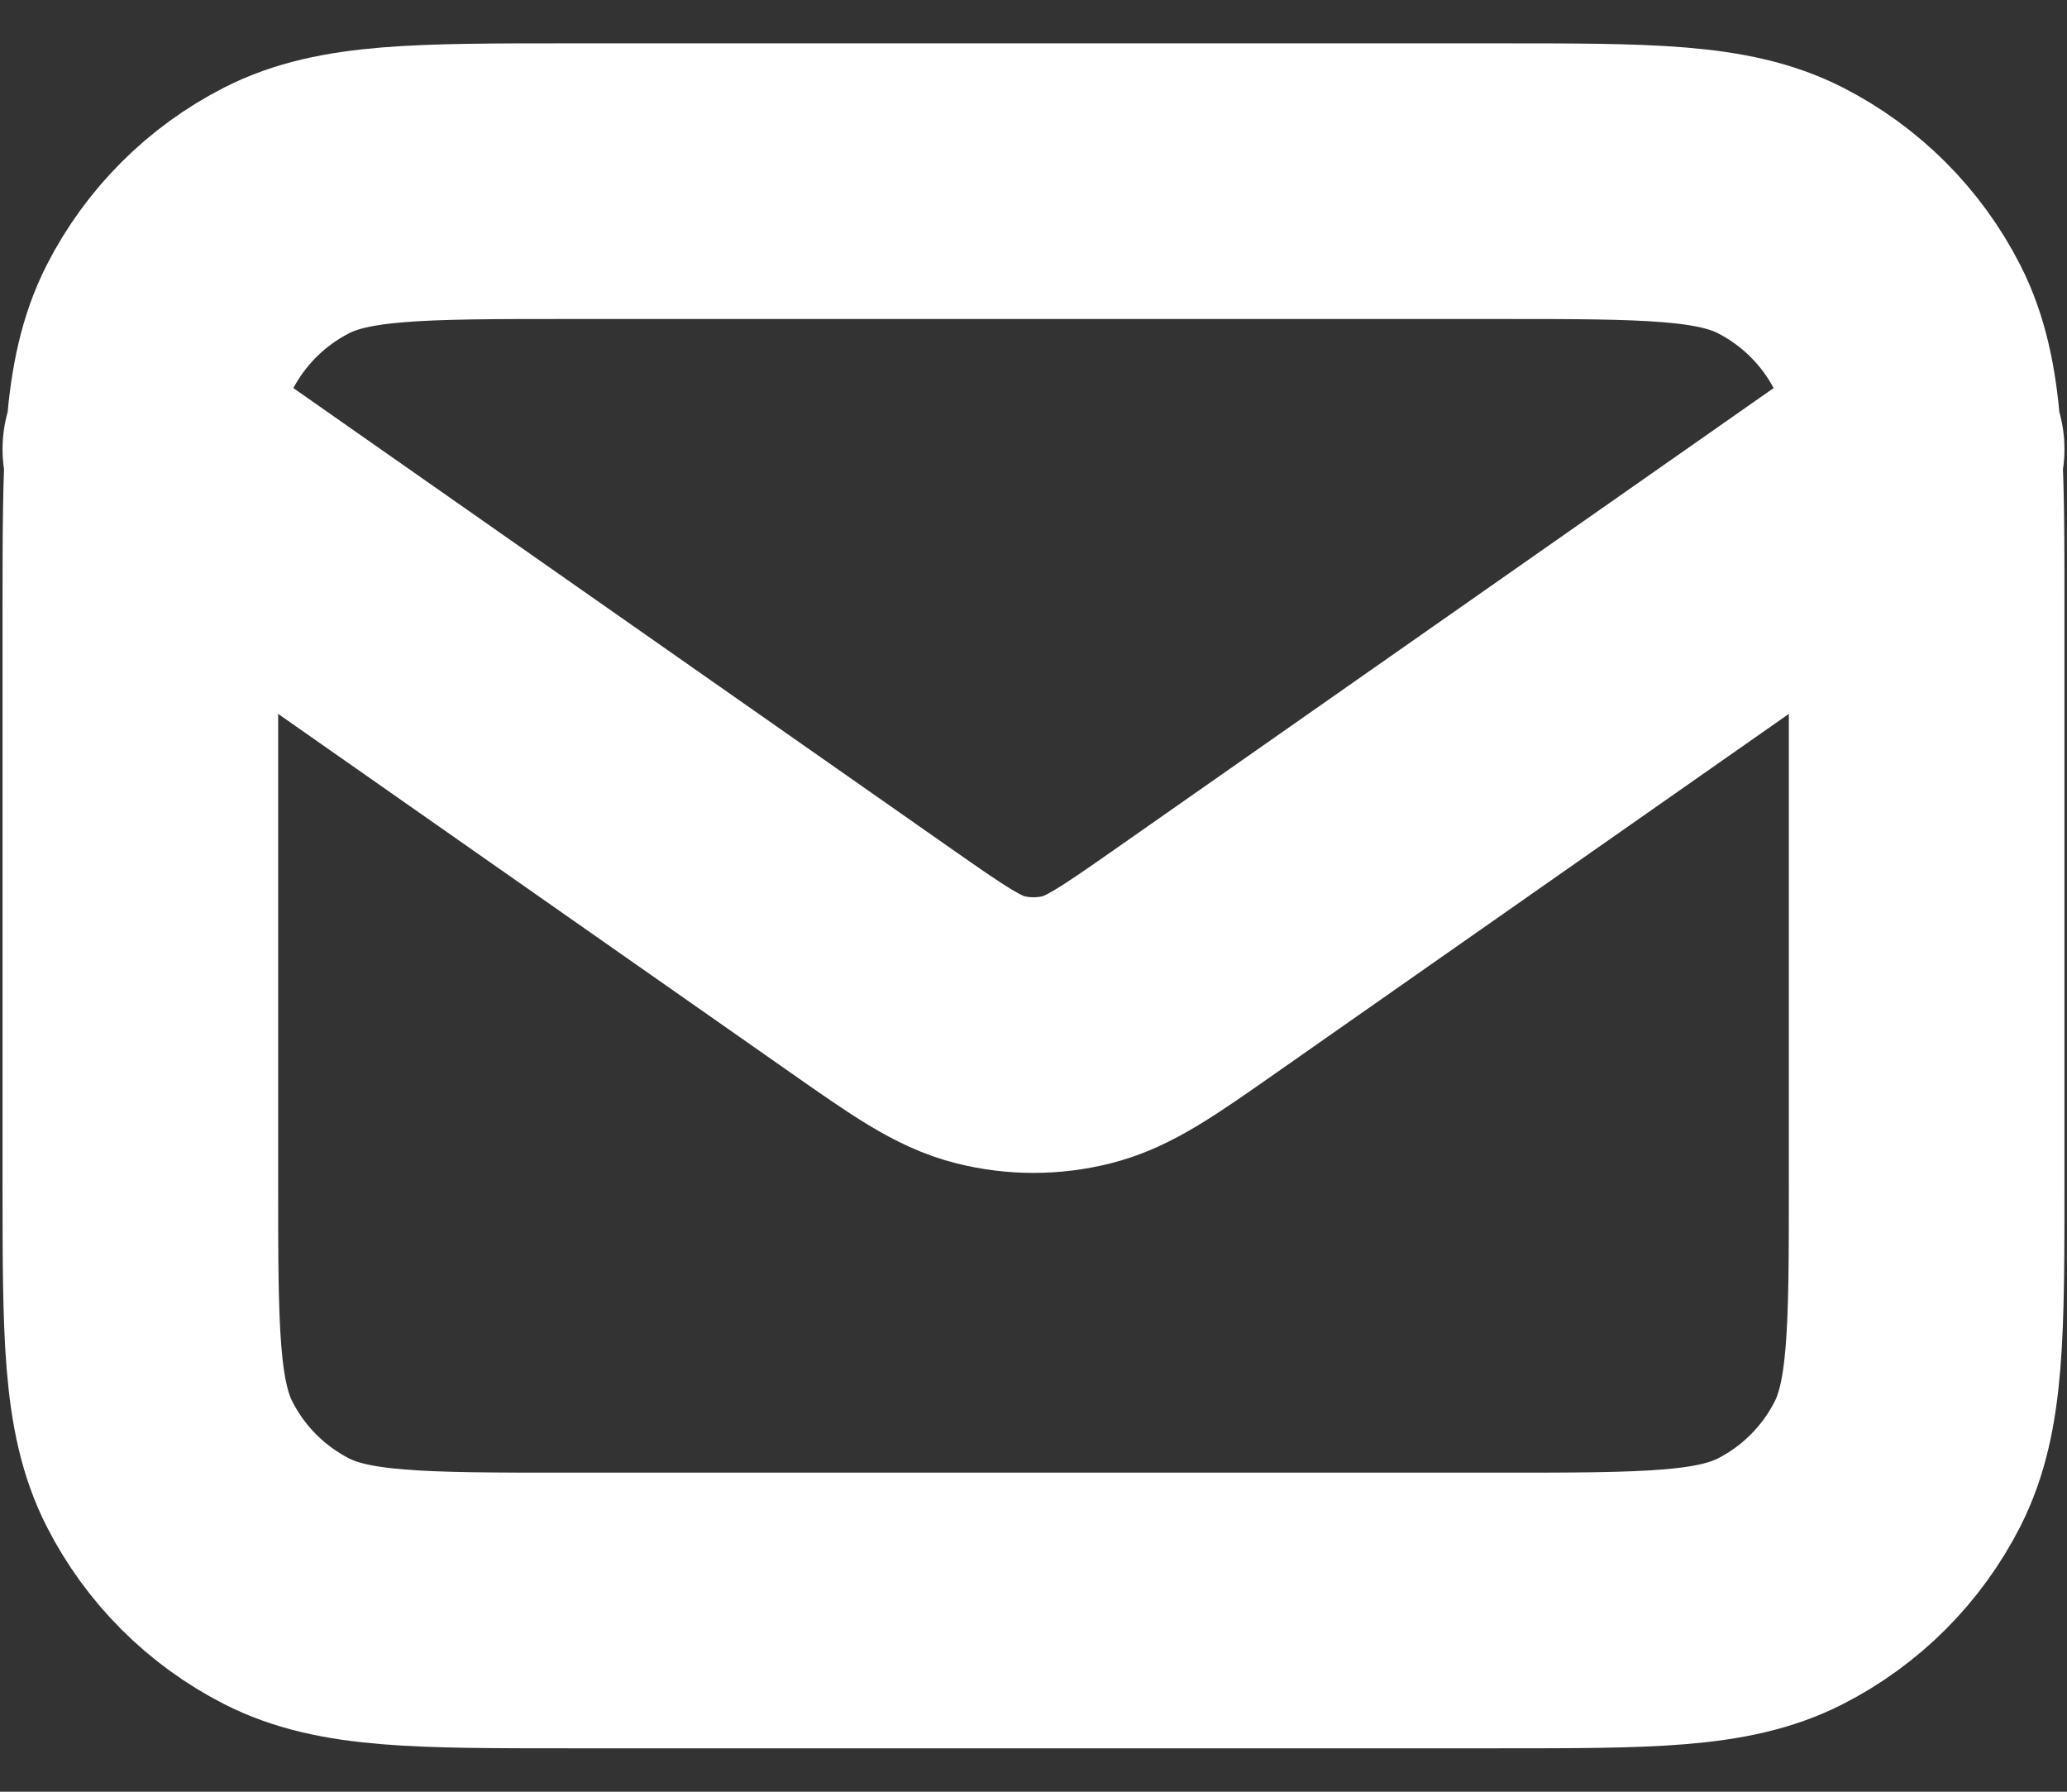 <svg width="30" height="26" viewBox="0 0 30 26" fill="none" xmlns="http://www.w3.org/2000/svg">
<rect x="0" y="0" width="30" height="26" fill="#333333" stroke="none"/>
<path d="M2.037 6.518L12.621 13.927C13.478 14.527 13.907 14.827 14.373 14.943C14.785 15.046 15.215 15.046 15.627 14.943C16.093 14.827 16.522 14.527 17.379 13.927L27.963 6.518M8.259 23.37H21.741C23.919 23.37 25.008 23.37 25.84 22.946C26.571 22.573 27.166 21.978 27.539 21.246C27.963 20.414 27.963 19.325 27.963 17.147V8.851C27.963 6.673 27.963 5.584 27.539 4.752C27.166 4.021 26.571 3.426 25.84 3.053C25.008 2.629 23.919 2.629 21.741 2.629H8.259C6.081 2.629 4.992 2.629 4.16 3.053C3.429 3.426 2.834 4.021 2.461 4.752C2.037 5.584 2.037 6.673 2.037 8.851V17.147C2.037 19.325 2.037 20.414 2.461 21.246C2.834 21.978 3.429 22.573 4.16 22.946C4.992 23.37 6.081 23.37 8.259 23.37Z" stroke="white" stroke-width="4" stroke-linecap="round" stroke-linejoin="round"/>
</svg>
